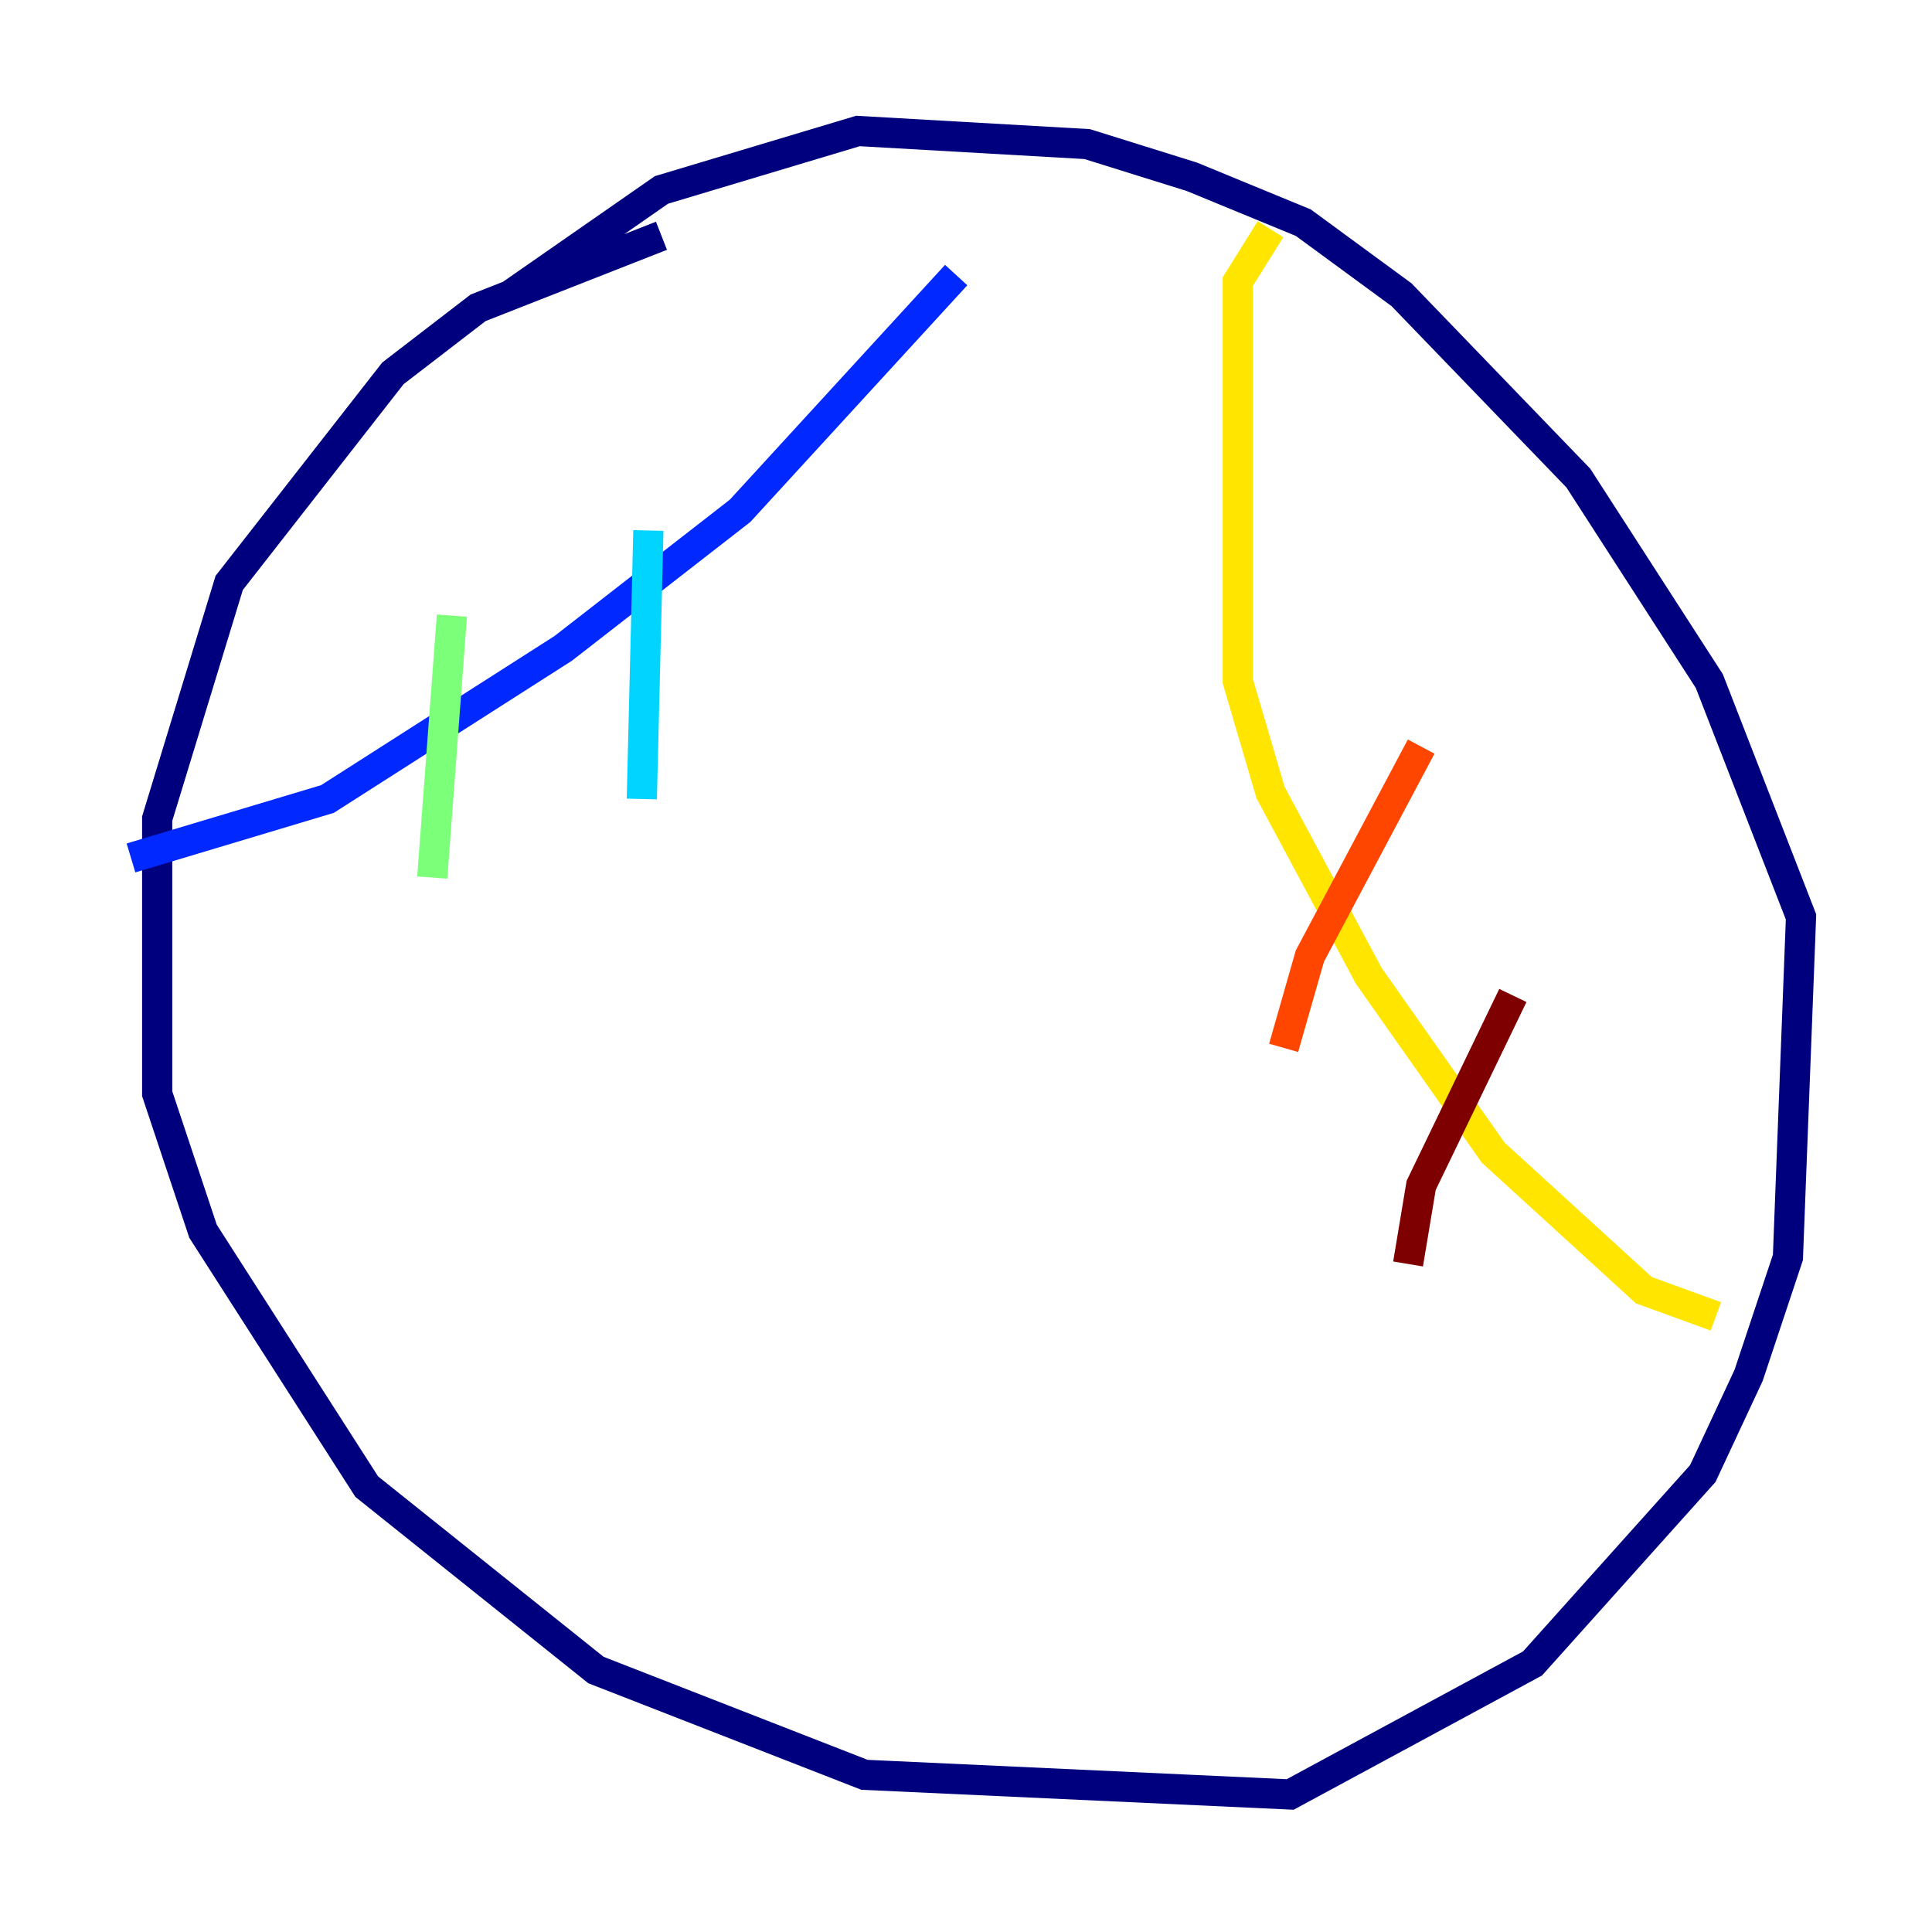 <?xml version="1.0" encoding="utf-8" ?>
<svg baseProfile="tiny" height="128" version="1.2" viewBox="0,0,128,128" width="128" xmlns="http://www.w3.org/2000/svg" xmlns:ev="http://www.w3.org/2001/xml-events" xmlns:xlink="http://www.w3.org/1999/xlink"><defs /><polyline fill="none" points="43.824,15.62 31.675,20.393 26.034,24.732 15.186,38.617 10.414,54.237 10.414,72.461 13.451,81.573 24.298,98.495 39.485,110.644 57.275,117.586 85.478,118.888 101.532,110.21 112.814,97.627 115.851,91.119 118.454,83.308 119.322,60.746 113.248,45.125 104.57,31.675 92.854,19.525 86.346,14.752 78.969,11.715 72.027,9.546 56.841,8.678 43.824,12.583 33.844,19.525" stroke="#00007f" stroke-width="2" /><polyline fill="none" points="63.349,18.224 49.031,33.844 37.315,42.956 21.695,52.936 8.678,56.841" stroke="#0028ff" stroke-width="2" /><polyline fill="none" points="42.956,35.146 42.522,52.936" stroke="#00d4ff" stroke-width="2" /><polyline fill="none" points="29.939,40.786 28.637,58.142" stroke="#7cff79" stroke-width="2" /><polyline fill="none" points="84.176,15.186 82.007,18.658 82.007,45.125 84.176,52.502 90.685,64.651 98.929,76.366 108.909,85.478 113.681,87.214" stroke="#ffe500" stroke-width="2" /><polyline fill="none" points="94.156,49.464 86.78,63.349 85.044,69.424" stroke="#ff4600" stroke-width="2" /><polyline fill="none" points="100.231,65.953 94.156,78.536 93.288,83.742" stroke="#7f0000" stroke-width="2" /></svg>